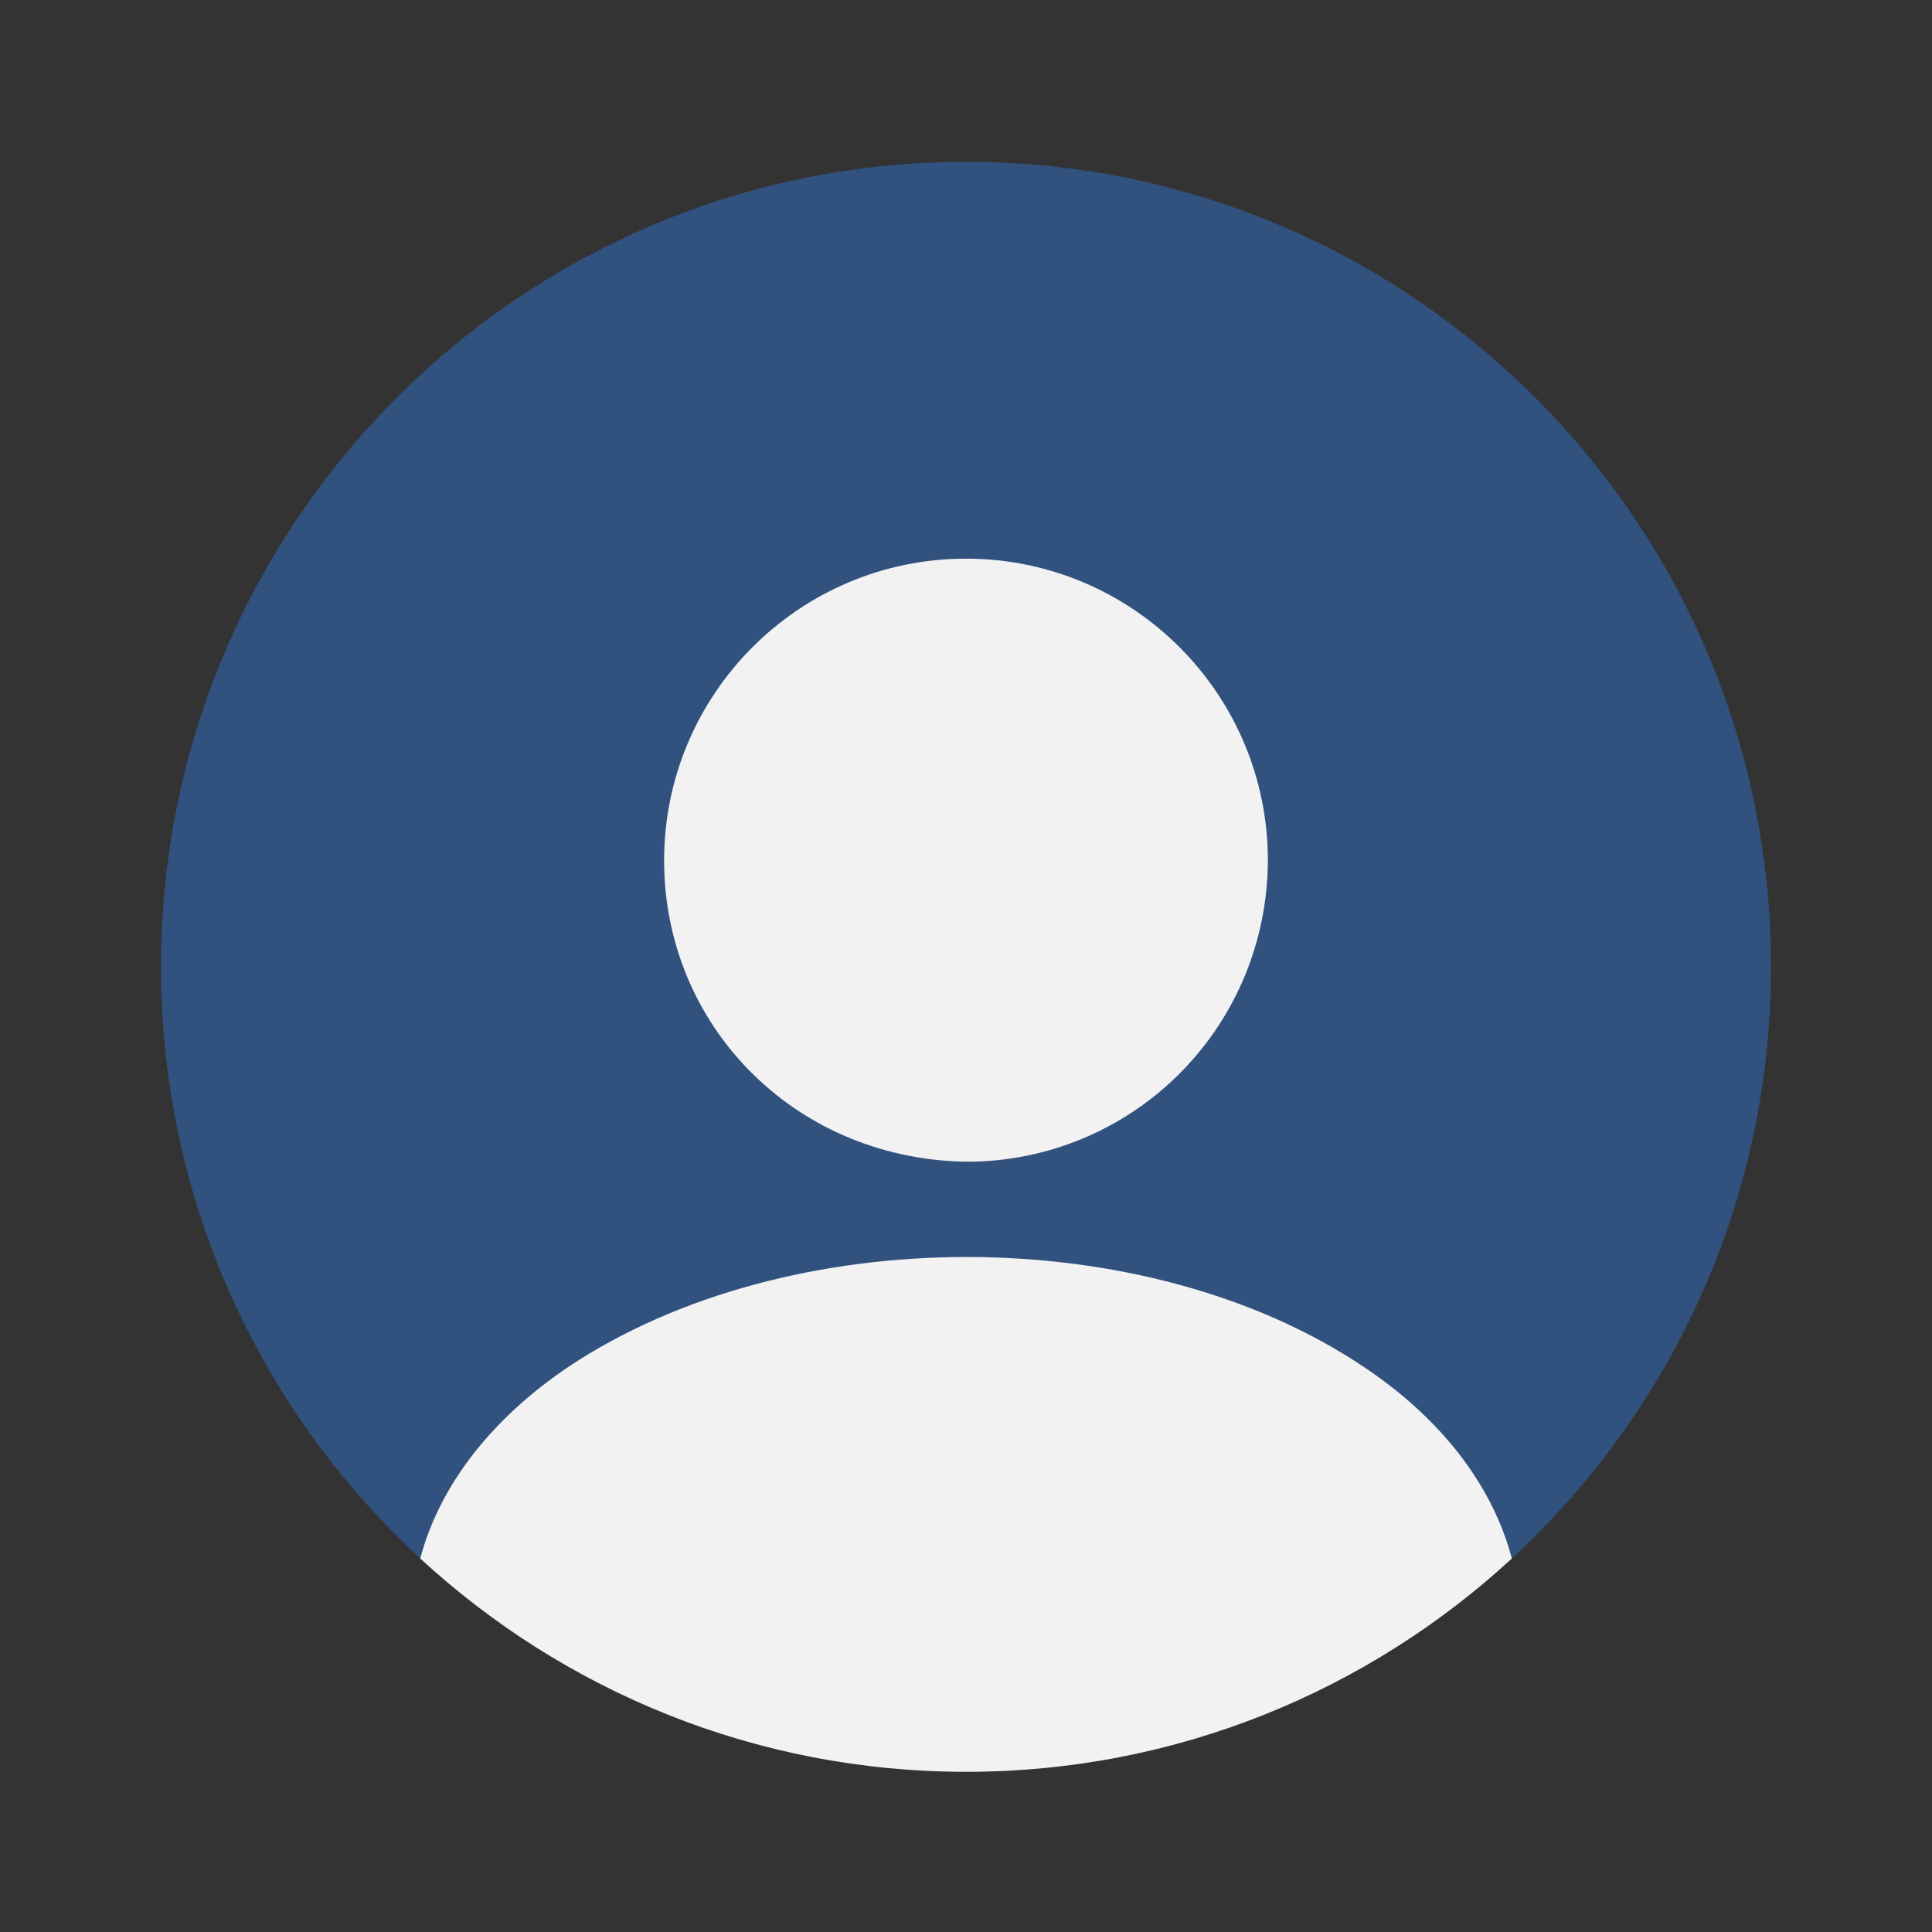 <svg width="63" height="63" viewBox="0 0 63 63" fill="none" xmlns="http://www.w3.org/2000/svg">
<rect x="0" y="0" width="63" height="63" fill="#333333" stroke="none"/>
<g id="profile-circle-svgrepo-com 1">
<path id="Vector" opacity="0.4" d="M31.5 57.776C45.997 57.776 57.75 46.024 57.75 31.526C57.75 17.029 45.997 5.276 31.5 5.276C17.003 5.276 5.25 17.029 5.25 31.526C5.25 46.024 17.003 57.776 31.5 57.776Z" fill="#2F80ED"/>
<path id="Vector_2" d="M31.5 18.217C26.066 18.217 21.656 22.627 21.656 28.061C21.656 33.39 25.83 37.721 31.369 37.879C31.448 37.879 31.552 37.879 31.605 37.879C31.657 37.879 31.736 37.879 31.789 37.879C31.815 37.879 31.841 37.879 31.841 37.879C37.144 37.695 41.318 33.39 41.344 28.061C41.344 22.627 36.934 18.217 31.5 18.217Z" fill="#F2F2F2"/>
<path id="Vector_3" d="M49.299 50.82C44.627 55.125 38.379 57.776 31.502 57.776C24.624 57.776 18.377 55.125 13.704 50.82C14.334 48.431 16.041 46.252 18.534 44.572C25.701 39.795 37.356 39.795 44.469 44.572C46.989 46.252 48.669 48.431 49.299 50.82Z" fill="#F2F2F2"/>
</g>
</svg>
